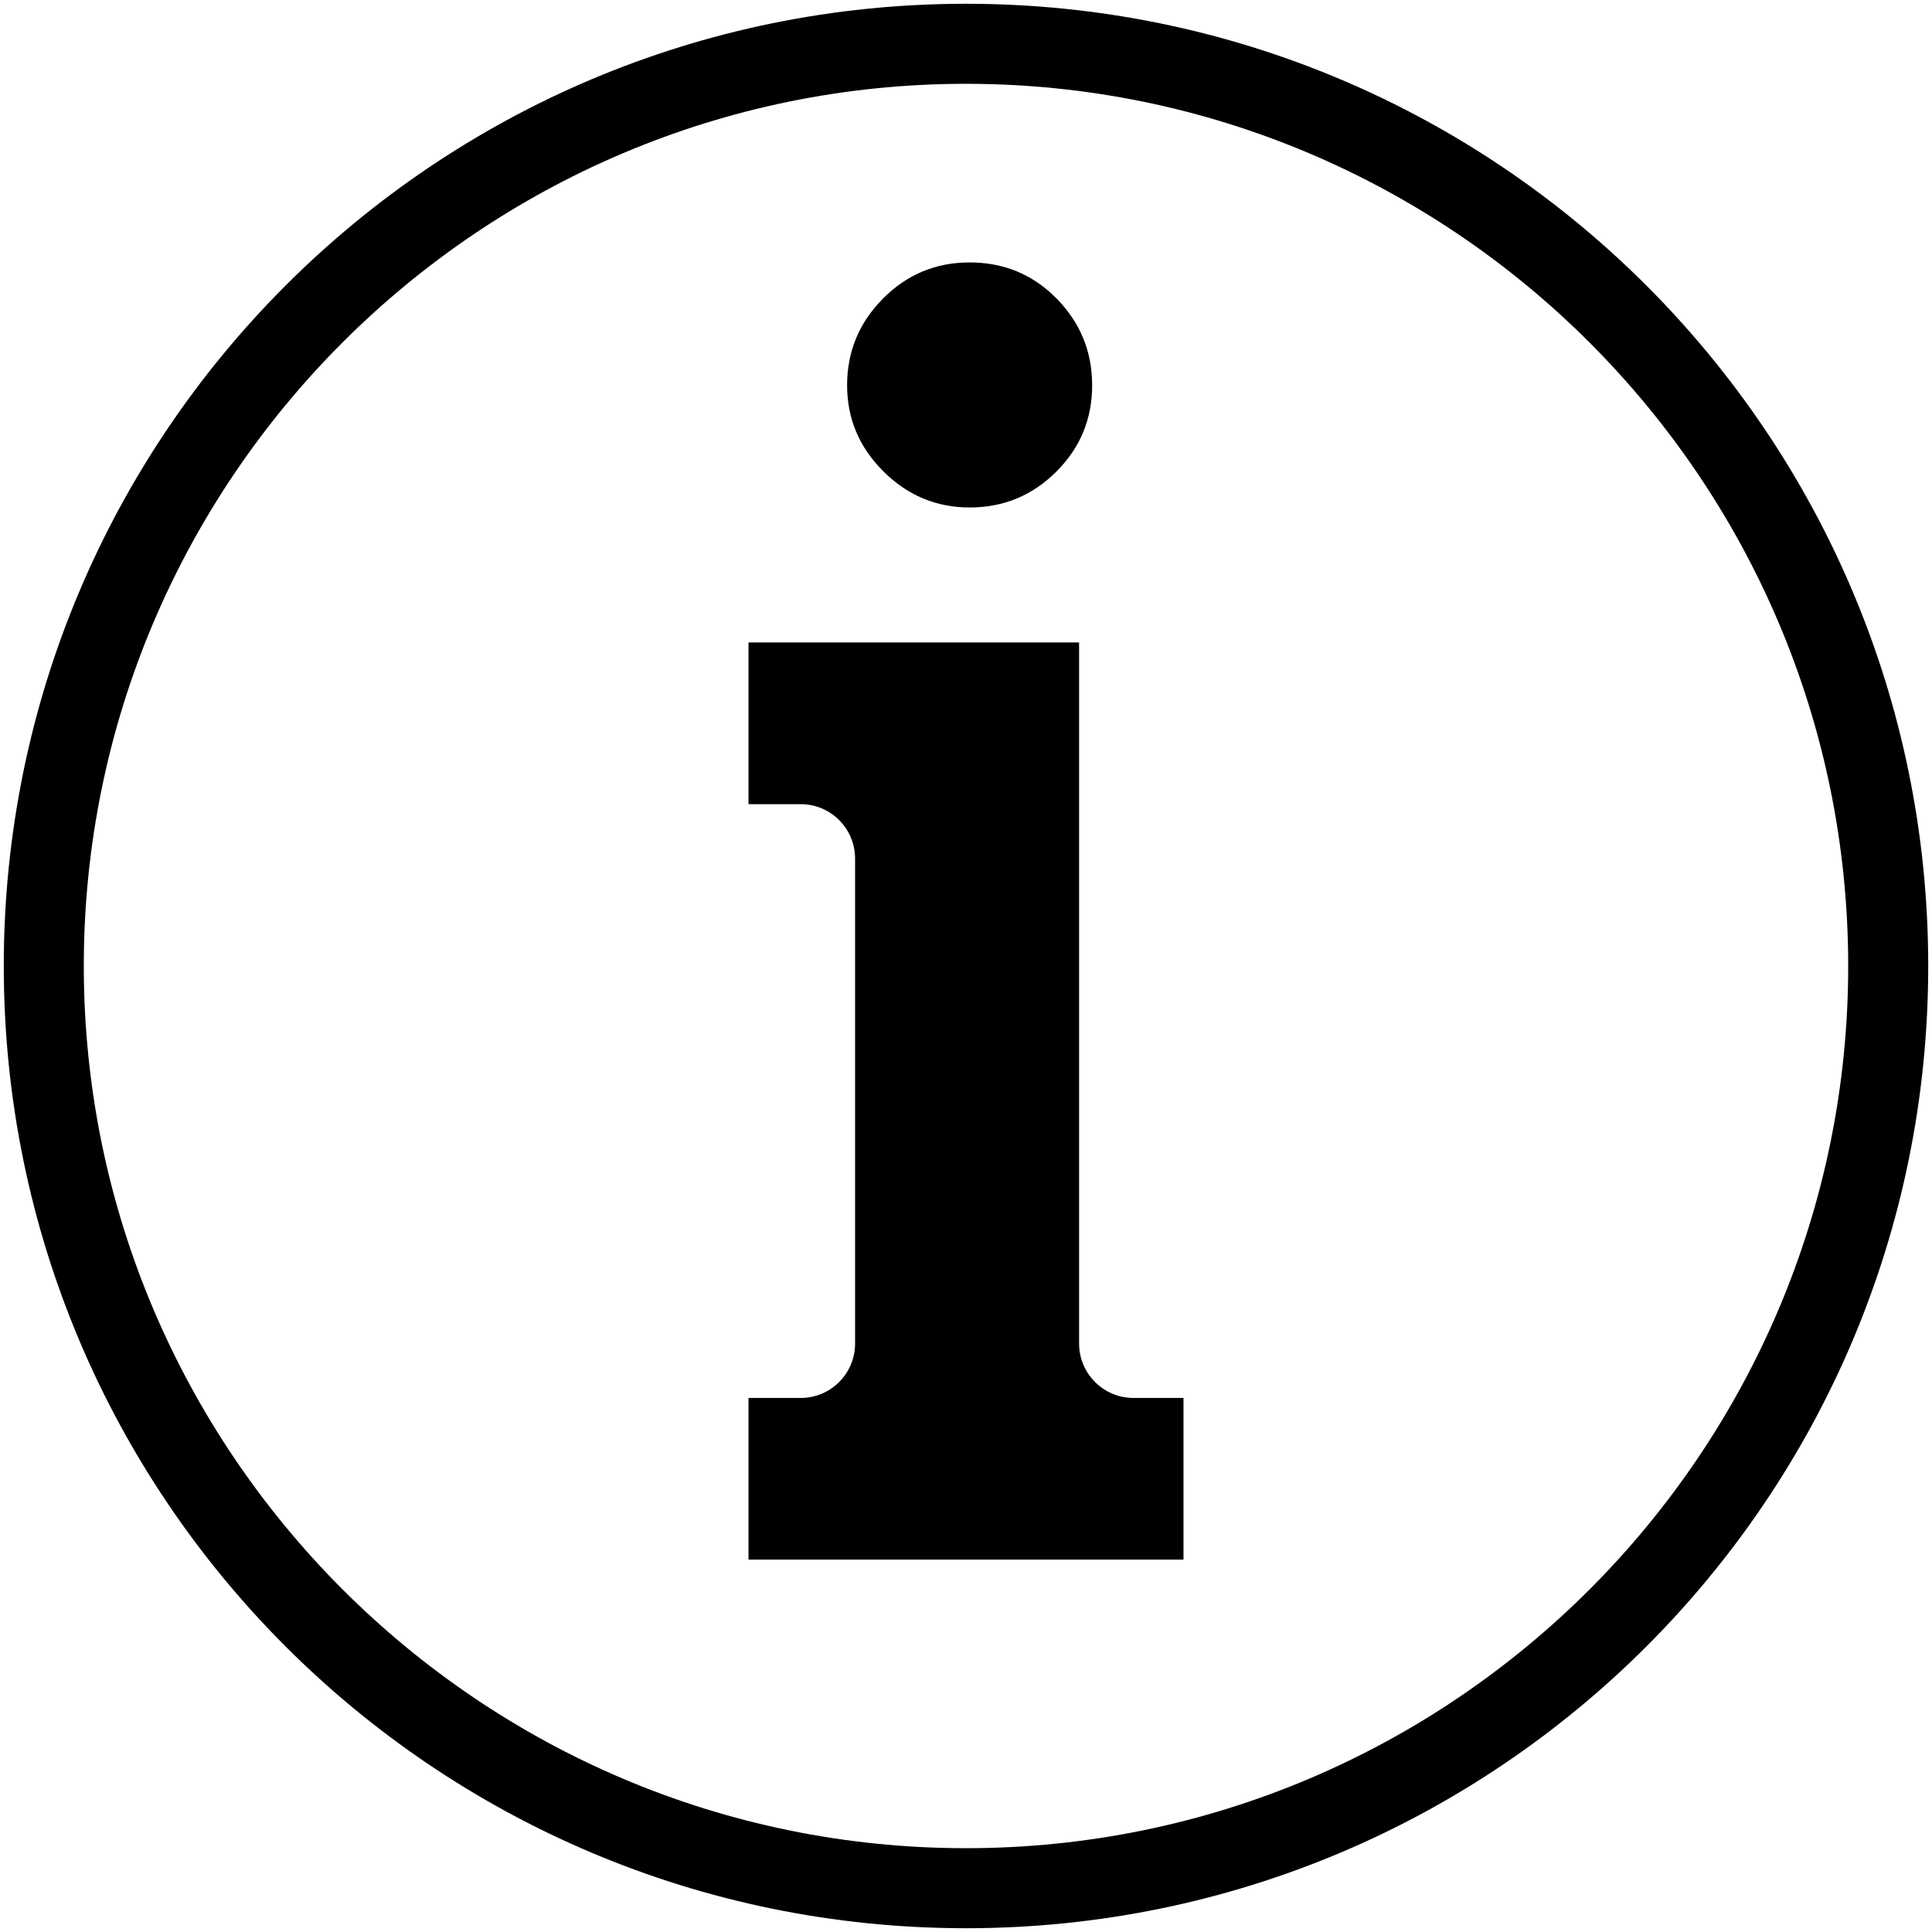 <svg viewBox="0 0 512 512" xmlns="http://www.w3.org/2000/svg" fill-rule="evenodd" clip-rule="evenodd" stroke-linejoin="round" stroke-miterlimit="1.414"><path d="M1 256c0 140.863 114.137 255 255 255s255-114.137 255-255S396.863 1 256 1 1 115.137 1 256zm21.21 0C22.21 127.15 127.03 22.21 256 22.21c128.85 0 233.79 104.82 233.79 233.79 0 128.85-104.82 233.79-233.79 233.79-128.85 0-233.79-104.94-233.79-233.79z" fill-rule="nonzero"/><path d="M313.64 413.318H198.36v-42.845h13.827c7.962 0 14.417-6.454 14.417-14.417v-128.53c0-7.962-6.455-14.417-14.417-14.417H198.36v-42.847h87.612v185.793c0 7.963 6.455 14.417 14.417 14.417h13.25v42.845zM234 79.125c6.34-6.385 13.993-9.58 22.96-9.58 9.094 0 16.778 3.195 23.056 9.58 6.274 6.386 9.415 14.047 9.415 22.987 0 8.94-3.17 16.572-9.51 22.893-6.34 6.323-13.996 9.48-22.96 9.48-8.837 0-16.46-3.19-22.863-9.576-6.406-6.385-9.606-13.984-9.606-22.798 0-8.94 3.17-16.6 9.51-22.987" fill-rule="nonzero"/></svg>